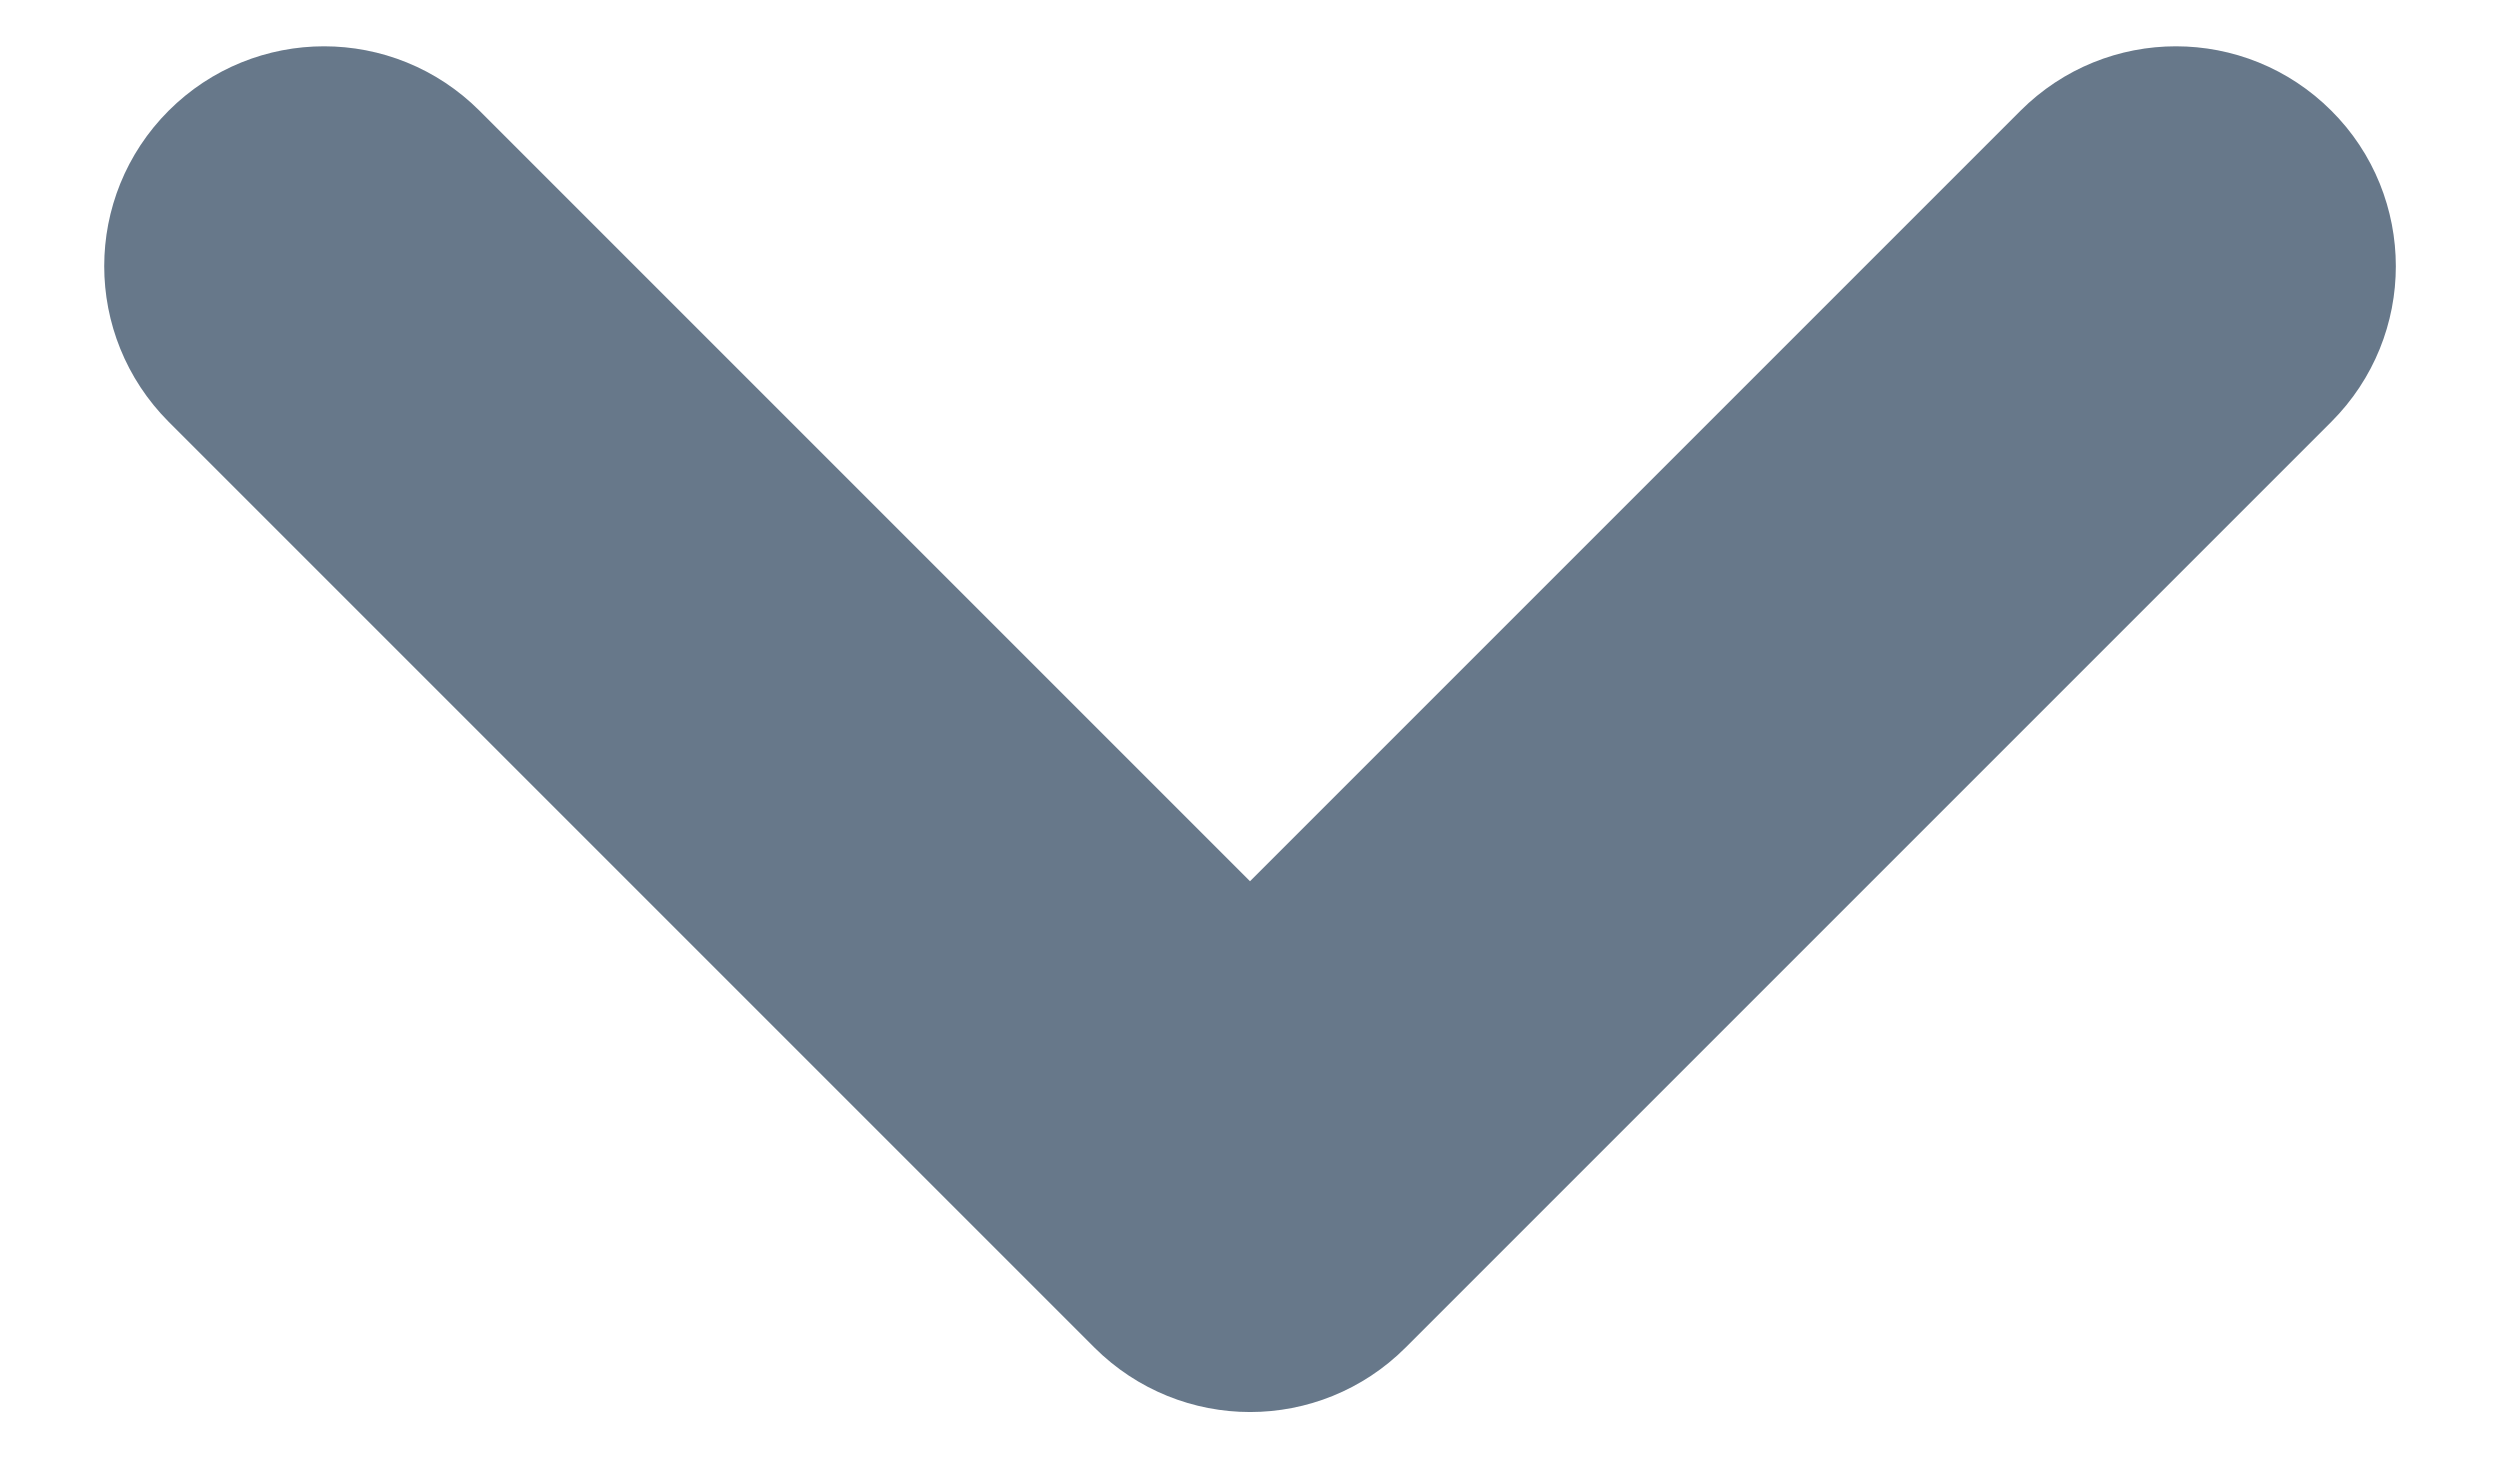 <svg width="12" height="7" viewBox="0 0 12 7" fill="none" xmlns="http://www.w3.org/2000/svg">
<path fill-rule="evenodd" clip-rule="evenodd" d="M11 1.278C11 1.42 10.946 1.562 10.837 1.671L6.393 6.115C6.176 6.332 5.825 6.332 5.607 6.115L1.163 1.671C0.946 1.453 0.946 1.102 1.163 0.885C1.38 0.668 1.731 0.668 1.948 0.885L6 4.937L10.052 0.885C10.269 0.668 10.62 0.668 10.837 0.885C10.946 0.993 11 1.136 11 1.278Z" fill="#67788A"/>
<path d="M11 1.278C11 1.42 10.946 1.562 10.837 1.671L6.393 6.115C6.176 6.332 5.825 6.332 5.607 6.115L1.163 1.671C0.946 1.453 0.946 1.102 1.163 0.885C1.38 0.668 1.731 0.668 1.948 0.885L6 4.937L10.052 0.885C10.269 0.668 10.62 0.668 10.837 0.885C10.946 0.993 11 1.136 11 1.278" stroke="#67788A"/>
</svg>

